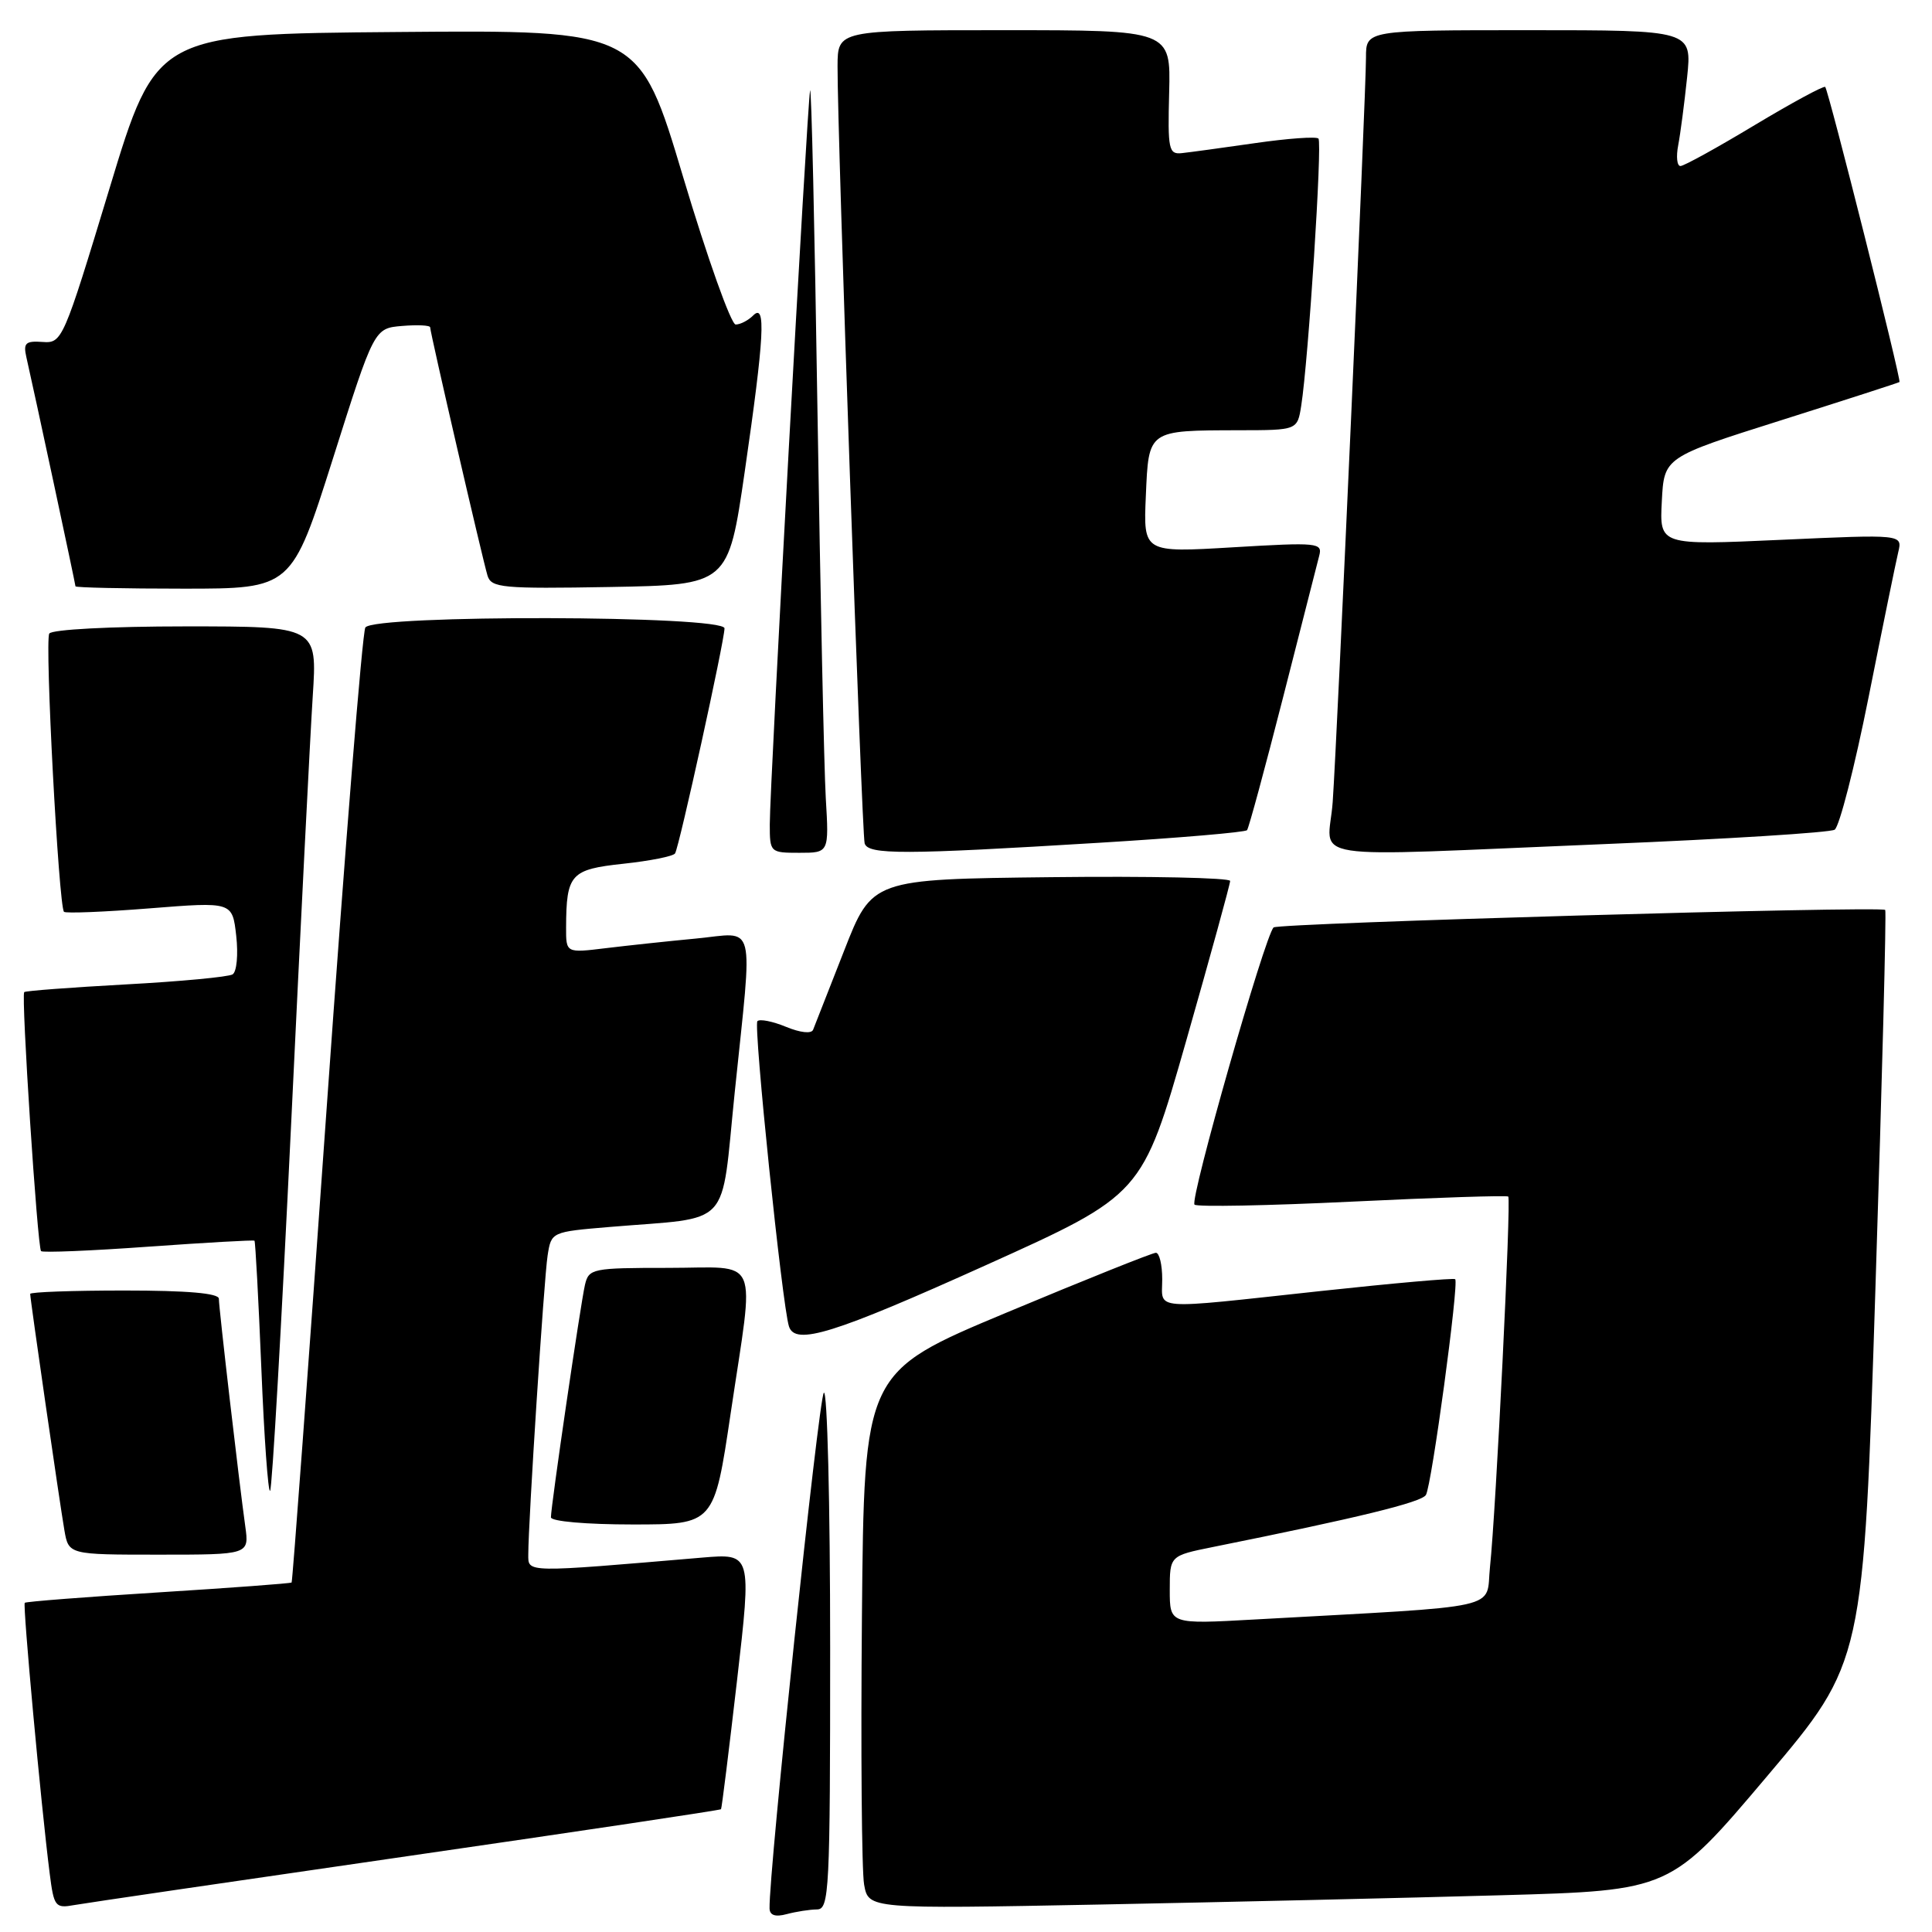 <?xml version="1.0" encoding="UTF-8" standalone="no"?>
<!DOCTYPE svg PUBLIC "-//W3C//DTD SVG 1.1//EN" "http://www.w3.org/Graphics/SVG/1.1/DTD/svg11.dtd" >
<svg xmlns="http://www.w3.org/2000/svg" xmlns:xlink="http://www.w3.org/1999/xlink" version="1.1" viewBox="0 0 256 256">
 <g >
 <path fill="currentColor"
d=" M 108.25 253.01 C 109.88 253.00 110.00 250.68 110.00 218.30 C 110.00 199.22 109.62 184.03 109.16 184.55 C 108.47 185.32 101.85 248.22 101.97 252.87 C 101.99 253.79 102.73 254.04 104.25 253.63 C 105.49 253.30 107.29 253.02 108.25 253.01 Z  M 53.93 245.96 C 76.72 242.66 95.45 239.86 95.54 239.73 C 95.64 239.60 96.59 231.93 97.66 222.67 C 99.60 205.84 99.60 205.84 93.05 206.39 C 69.44 208.40 70.00 208.41 70.00 205.98 C 70.00 201.68 72.08 169.46 72.56 166.37 C 73.05 163.23 73.06 163.23 80.77 162.58 C 97.22 161.20 95.46 163.10 97.36 144.69 C 99.76 121.47 100.29 123.59 92.25 124.36 C 88.54 124.71 83.14 125.29 80.25 125.64 C 75.00 126.28 75.00 126.28 75.01 122.89 C 75.04 115.82 75.60 115.20 82.61 114.45 C 86.14 114.07 89.22 113.46 89.45 113.08 C 90.01 112.18 96.00 84.89 96.00 83.26 C 96.00 81.53 49.48 81.42 48.41 83.15 C 48.01 83.79 45.71 112.47 43.28 146.89 C 40.85 181.31 38.76 209.57 38.64 209.69 C 38.53 209.81 30.58 210.40 21.00 211.00 C 11.42 211.60 3.44 212.22 3.28 212.38 C 3.00 212.67 5.43 239.16 6.58 248.21 C 7.14 252.65 7.32 252.89 9.84 252.43 C 11.30 252.17 31.15 249.26 53.93 245.96 Z  M 198.93 251.13 C 221.35 250.50 221.35 250.50 234.14 235.37 C 246.93 220.25 246.93 220.25 248.51 170.51 C 249.39 143.15 249.97 120.68 249.80 120.57 C 248.98 120.03 169.40 122.31 168.76 122.89 C 167.61 123.95 157.62 158.96 158.28 159.62 C 158.61 159.94 168.01 159.76 179.19 159.22 C 190.36 158.68 199.66 158.38 199.85 158.55 C 200.26 158.92 198.23 200.10 197.43 207.65 C 196.82 213.40 199.90 212.72 166.25 214.59 C 155.00 215.22 155.00 215.22 155.00 210.68 C 155.00 206.14 155.00 206.14 160.75 204.98 C 180.02 201.10 188.34 199.07 188.94 198.09 C 189.70 196.87 193.34 170.00 192.82 169.50 C 192.64 169.32 184.62 170.03 175.00 171.07 C 152.18 173.54 154.00 173.67 154.00 169.50 C 154.00 167.57 153.62 166.00 153.16 166.00 C 152.70 166.00 143.81 169.56 133.41 173.91 C 114.50 181.81 114.50 181.81 114.21 214.16 C 114.05 231.95 114.18 247.95 114.50 249.72 C 115.08 252.95 115.08 252.95 145.79 252.36 C 162.68 252.03 186.59 251.48 198.93 251.13 Z  M 32.50 202.25 C 31.68 196.39 29.00 173.30 29.00 172.09 C 29.00 171.36 24.83 171.00 16.50 171.00 C 9.62 171.00 4.00 171.20 4.00 171.45 C 4.00 172.15 7.91 199.16 8.53 202.75 C 9.09 206.00 9.09 206.00 21.06 206.00 C 33.02 206.00 33.02 206.00 32.50 202.25 Z  M 96.82 187.25 C 100.00 165.87 100.92 168.00 88.52 168.00 C 78.47 168.00 78.02 168.09 77.51 170.25 C 76.93 172.75 73.00 199.56 73.00 201.05 C 73.00 201.59 77.69 202.00 83.82 202.00 C 94.63 202.00 94.63 202.00 96.82 187.25 Z  M 38.56 149.28 C 39.81 123.00 41.11 97.34 41.44 92.25 C 42.04 83.00 42.04 83.00 24.58 83.00 C 14.66 83.00 6.87 83.41 6.53 83.95 C 5.91 84.95 7.78 120.11 8.48 120.82 C 8.71 121.04 13.82 120.84 19.85 120.36 C 30.79 119.49 30.79 119.49 31.30 123.99 C 31.58 126.49 31.37 128.77 30.82 129.11 C 30.27 129.45 23.90 130.05 16.67 130.44 C 9.43 130.84 3.37 131.29 3.21 131.46 C 2.78 131.88 4.96 165.29 5.44 165.78 C 5.67 166.00 12.07 165.74 19.68 165.19 C 27.28 164.65 33.60 164.29 33.72 164.40 C 33.84 164.52 34.25 172.13 34.63 181.32 C 35.00 190.50 35.53 197.81 35.79 197.54 C 36.06 197.28 37.30 175.56 38.56 149.28 Z  M 130.62 167.65 C 151.35 158.30 151.35 158.30 157.18 137.90 C 160.38 126.68 163.00 117.15 163.00 116.73 C 163.00 116.31 152.32 116.08 139.28 116.23 C 115.55 116.50 115.55 116.50 111.84 126.00 C 109.79 131.22 107.95 135.93 107.74 136.45 C 107.52 137.00 106.04 136.84 104.15 136.06 C 102.38 135.33 100.67 134.99 100.36 135.31 C 99.81 135.85 103.65 173.01 104.54 175.75 C 105.36 178.33 110.44 176.75 130.62 167.65 Z  M 109.42 105.75 C 109.19 101.76 108.70 78.70 108.32 54.50 C 107.95 30.30 107.51 11.18 107.34 12.00 C 106.95 13.89 101.99 104.16 102.00 109.25 C 102.00 112.95 102.06 113.00 105.92 113.00 C 109.85 113.00 109.85 113.00 109.42 105.75 Z  M 145.67 111.67 C 156.21 111.03 165.02 110.28 165.24 110.00 C 165.47 109.72 167.60 101.85 169.99 92.50 C 172.37 83.15 174.54 74.67 174.80 73.65 C 175.26 71.91 174.65 71.85 163.39 72.52 C 151.50 73.23 151.50 73.23 151.83 65.71 C 152.21 56.92 152.04 57.04 164.20 57.01 C 171.91 57.00 171.91 57.00 172.42 53.75 C 173.37 47.72 175.23 18.89 174.70 18.36 C 174.41 18.07 170.64 18.34 166.34 18.96 C 162.03 19.58 157.65 20.18 156.60 20.29 C 154.86 20.48 154.72 19.82 154.92 12.25 C 155.13 4.00 155.13 4.00 133.06 4.00 C 111.00 4.00 111.00 4.00 110.98 8.75 C 110.93 17.18 114.19 110.46 114.57 111.75 C 115.02 113.27 119.70 113.26 145.67 111.67 Z  M 212.74 111.84 C 228.82 111.18 242.48 110.32 243.10 109.94 C 243.72 109.55 245.75 101.65 247.60 92.37 C 249.45 83.09 251.22 74.44 251.53 73.15 C 252.09 70.80 252.09 70.80 235.99 71.53 C 219.89 72.26 219.89 72.26 220.20 66.42 C 220.50 60.59 220.50 60.59 236.00 55.69 C 244.53 52.99 251.59 50.71 251.69 50.62 C 251.96 50.39 242.28 11.94 241.85 11.52 C 241.66 11.33 237.45 13.61 232.50 16.58 C 227.55 19.56 223.13 22.00 222.67 22.00 C 222.21 22.00 222.08 20.76 222.37 19.25 C 222.66 17.74 223.19 13.69 223.55 10.25 C 224.20 4.00 224.20 4.00 202.60 4.00 C 181.00 4.00 181.00 4.00 181.00 7.62 C 181.00 12.46 177.19 97.68 176.59 106.25 C 176.03 114.26 171.37 113.54 212.74 111.84 Z  M 44.12 60.75 C 49.58 43.50 49.58 43.50 53.29 43.19 C 55.33 43.02 57.00 43.10 57.00 43.38 C 57.00 44.09 63.95 74.14 64.60 76.28 C 65.10 77.89 66.55 78.03 80.83 77.78 C 96.50 77.50 96.50 77.50 98.68 62.50 C 101.28 44.58 101.52 40.08 99.80 41.80 C 99.14 42.46 98.10 43.00 97.48 43.00 C 96.87 43.00 93.74 34.22 90.53 23.49 C 84.70 3.97 84.70 3.97 52.71 4.24 C 20.71 4.50 20.71 4.50 14.50 25.00 C 8.39 45.14 8.24 45.50 5.64 45.31 C 3.39 45.15 3.07 45.45 3.49 47.31 C 4.46 51.53 10.00 77.39 10.00 77.69 C 10.00 77.86 16.45 78.00 24.32 78.00 C 38.65 78.00 38.65 78.00 44.12 60.75 Z "/>
</g>
</svg>